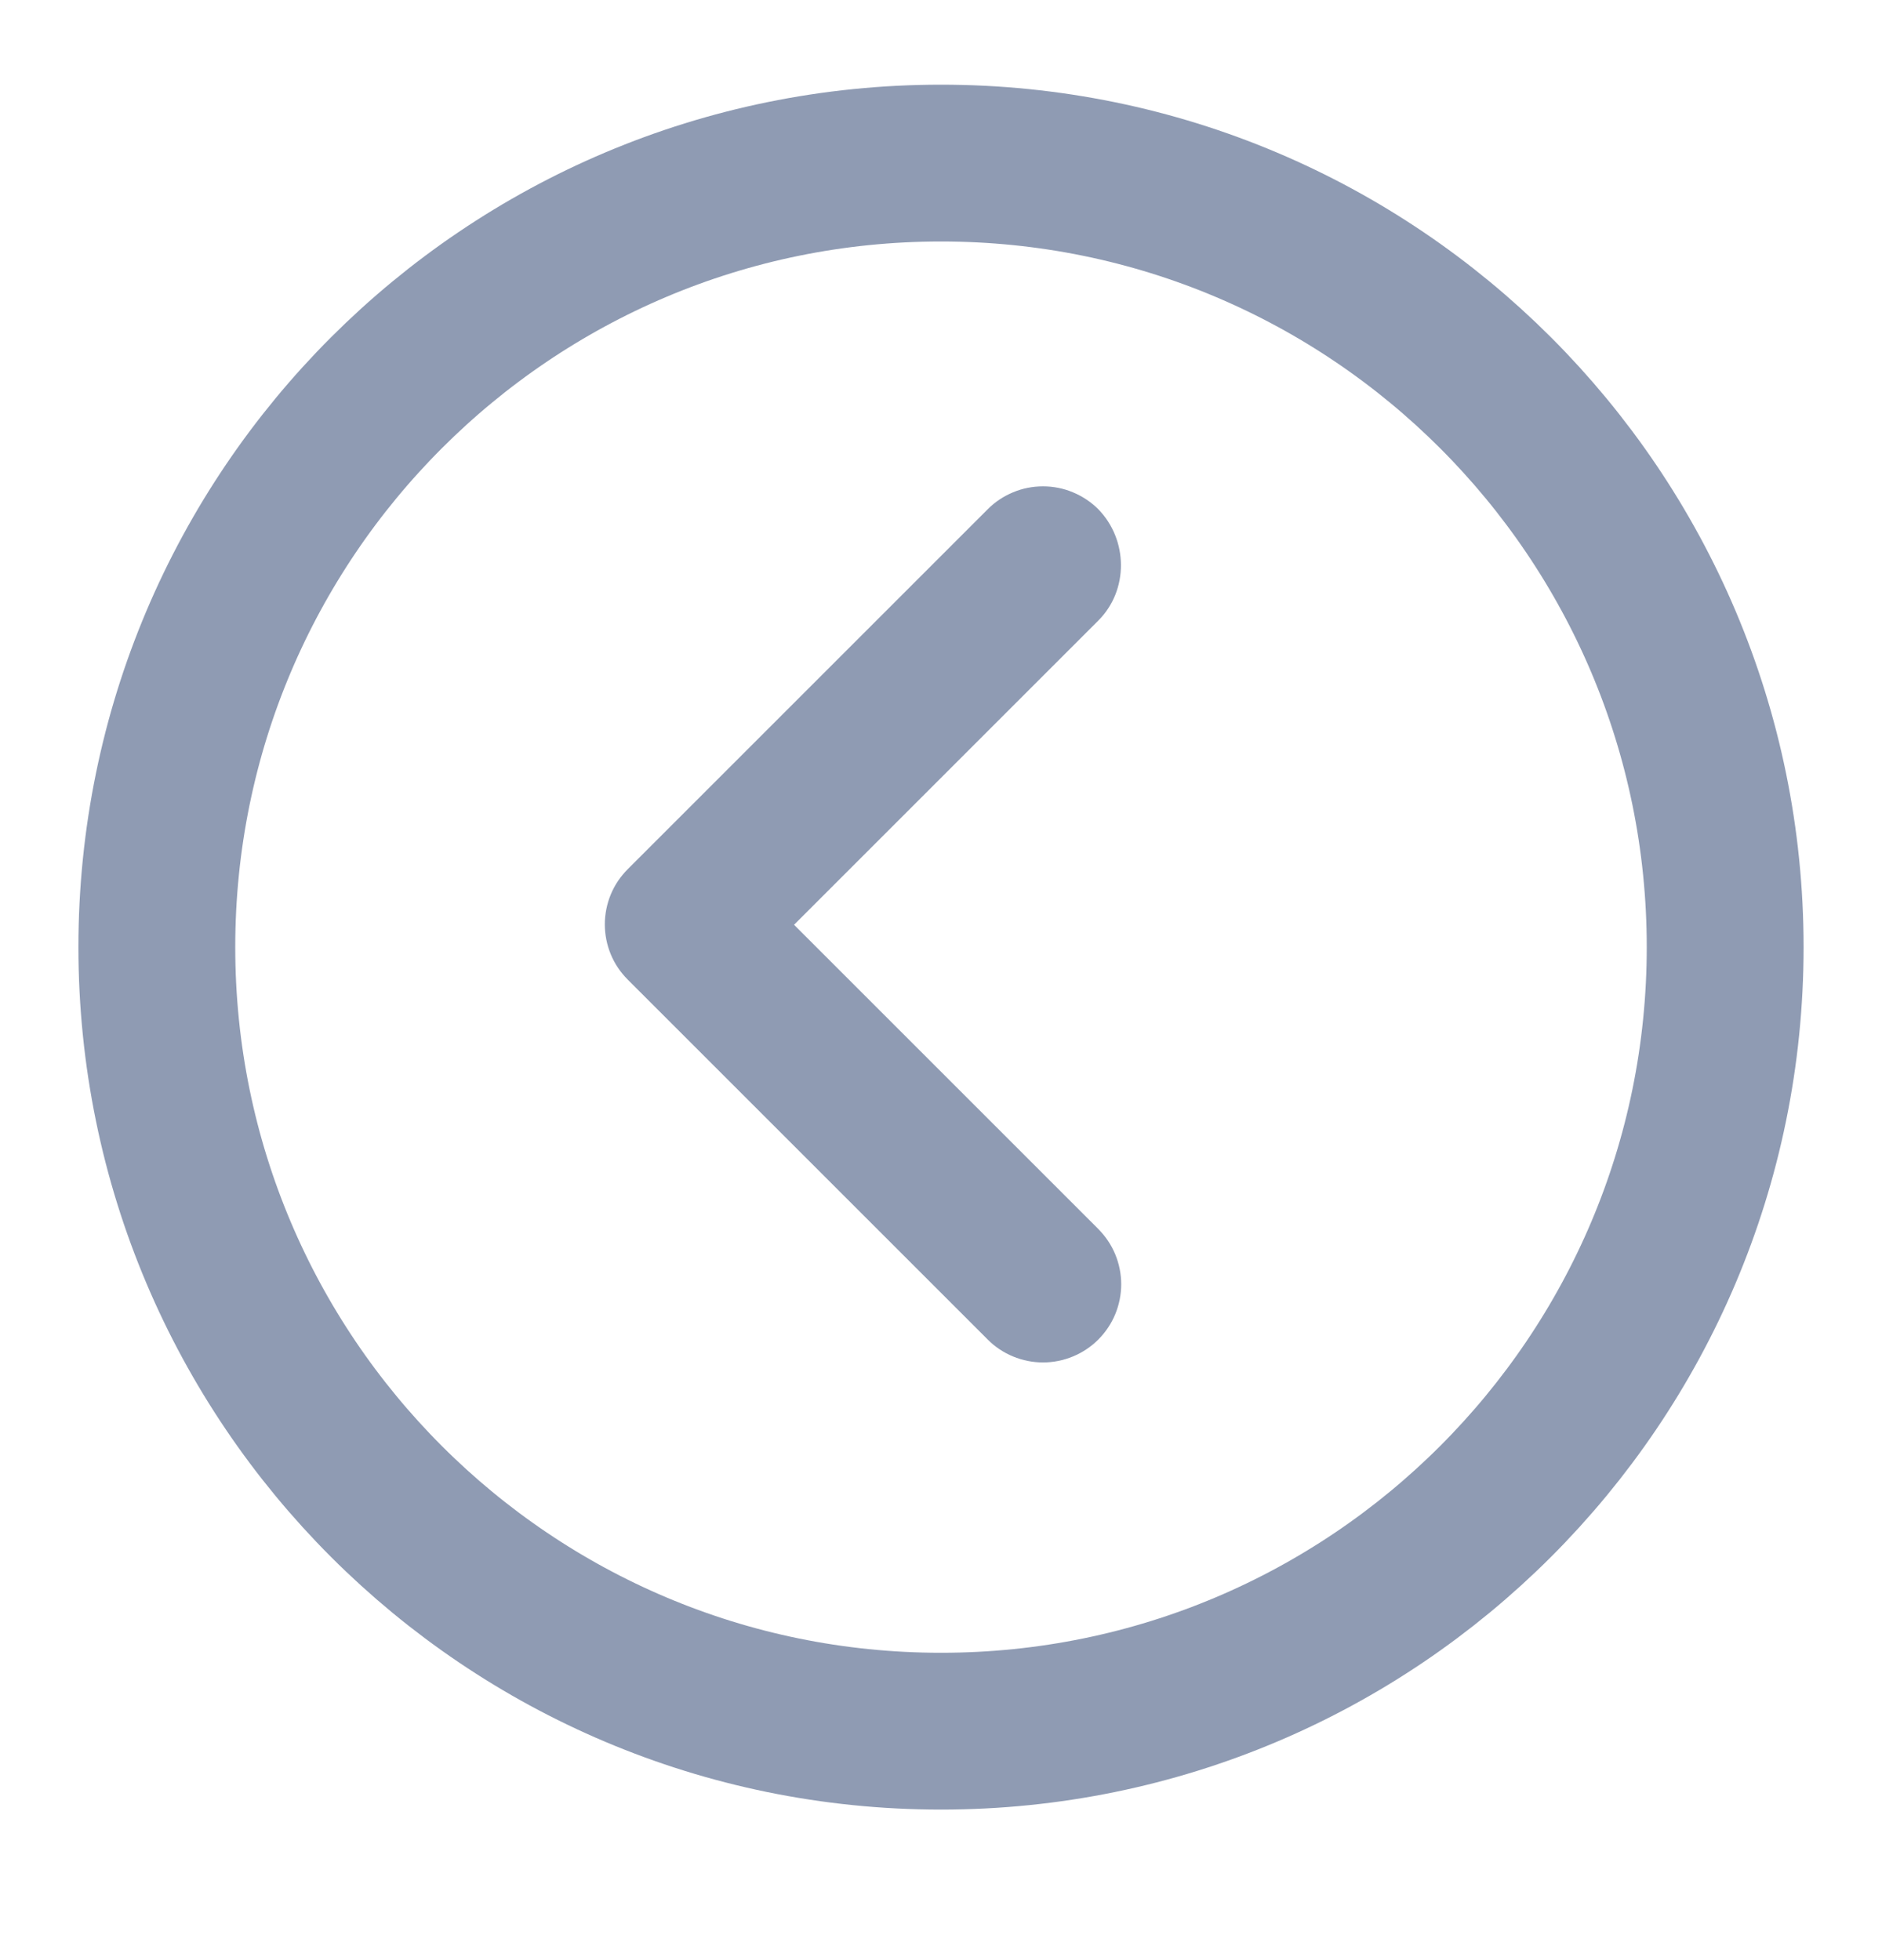 <svg width="24" height="25" viewBox="0 0 24 25" fill="none" xmlns="http://www.w3.org/2000/svg">
    <path d="M12 22.08C17.523 22.08 22 17.603 22 12.08C22 6.557 17.523 2.08 12 2.08C6.477 2.08 2 6.557 2 12.08C2 17.603 6.477 22.08 12 22.08Z"
          stroke="#8F9BB3" stroke-width="2" stroke-linecap="round" stroke-linejoin="round"/>
    <path d="M14.006 7.915L10.126 11.795L14.006 15.675C14.098 15.768 14.172 15.877 14.222 15.998C14.272 16.119 14.298 16.249 14.298 16.38C14.298 16.511 14.272 16.641 14.222 16.762C14.172 16.883 14.098 16.992 14.006 17.085C13.913 17.178 13.803 17.251 13.682 17.301C13.561 17.351 13.431 17.377 13.301 17.377C13.17 17.377 13.04 17.351 12.919 17.301C12.798 17.251 12.688 17.178 12.596 17.085L8.006 12.495C7.913 12.402 7.839 12.293 7.789 12.172C7.739 12.051 7.713 11.921 7.713 11.79C7.713 11.659 7.739 11.529 7.789 11.408C7.839 11.287 7.913 11.178 8.006 11.085L12.596 6.495C12.688 6.402 12.798 6.329 12.919 6.279C13.04 6.228 13.17 6.203 13.301 6.203C13.431 6.203 13.561 6.228 13.682 6.279C13.803 6.329 13.913 6.402 14.006 6.495C14.386 6.885 14.396 7.525 14.006 7.915Z"
          fill="#8F9BB3"/>
</svg>
